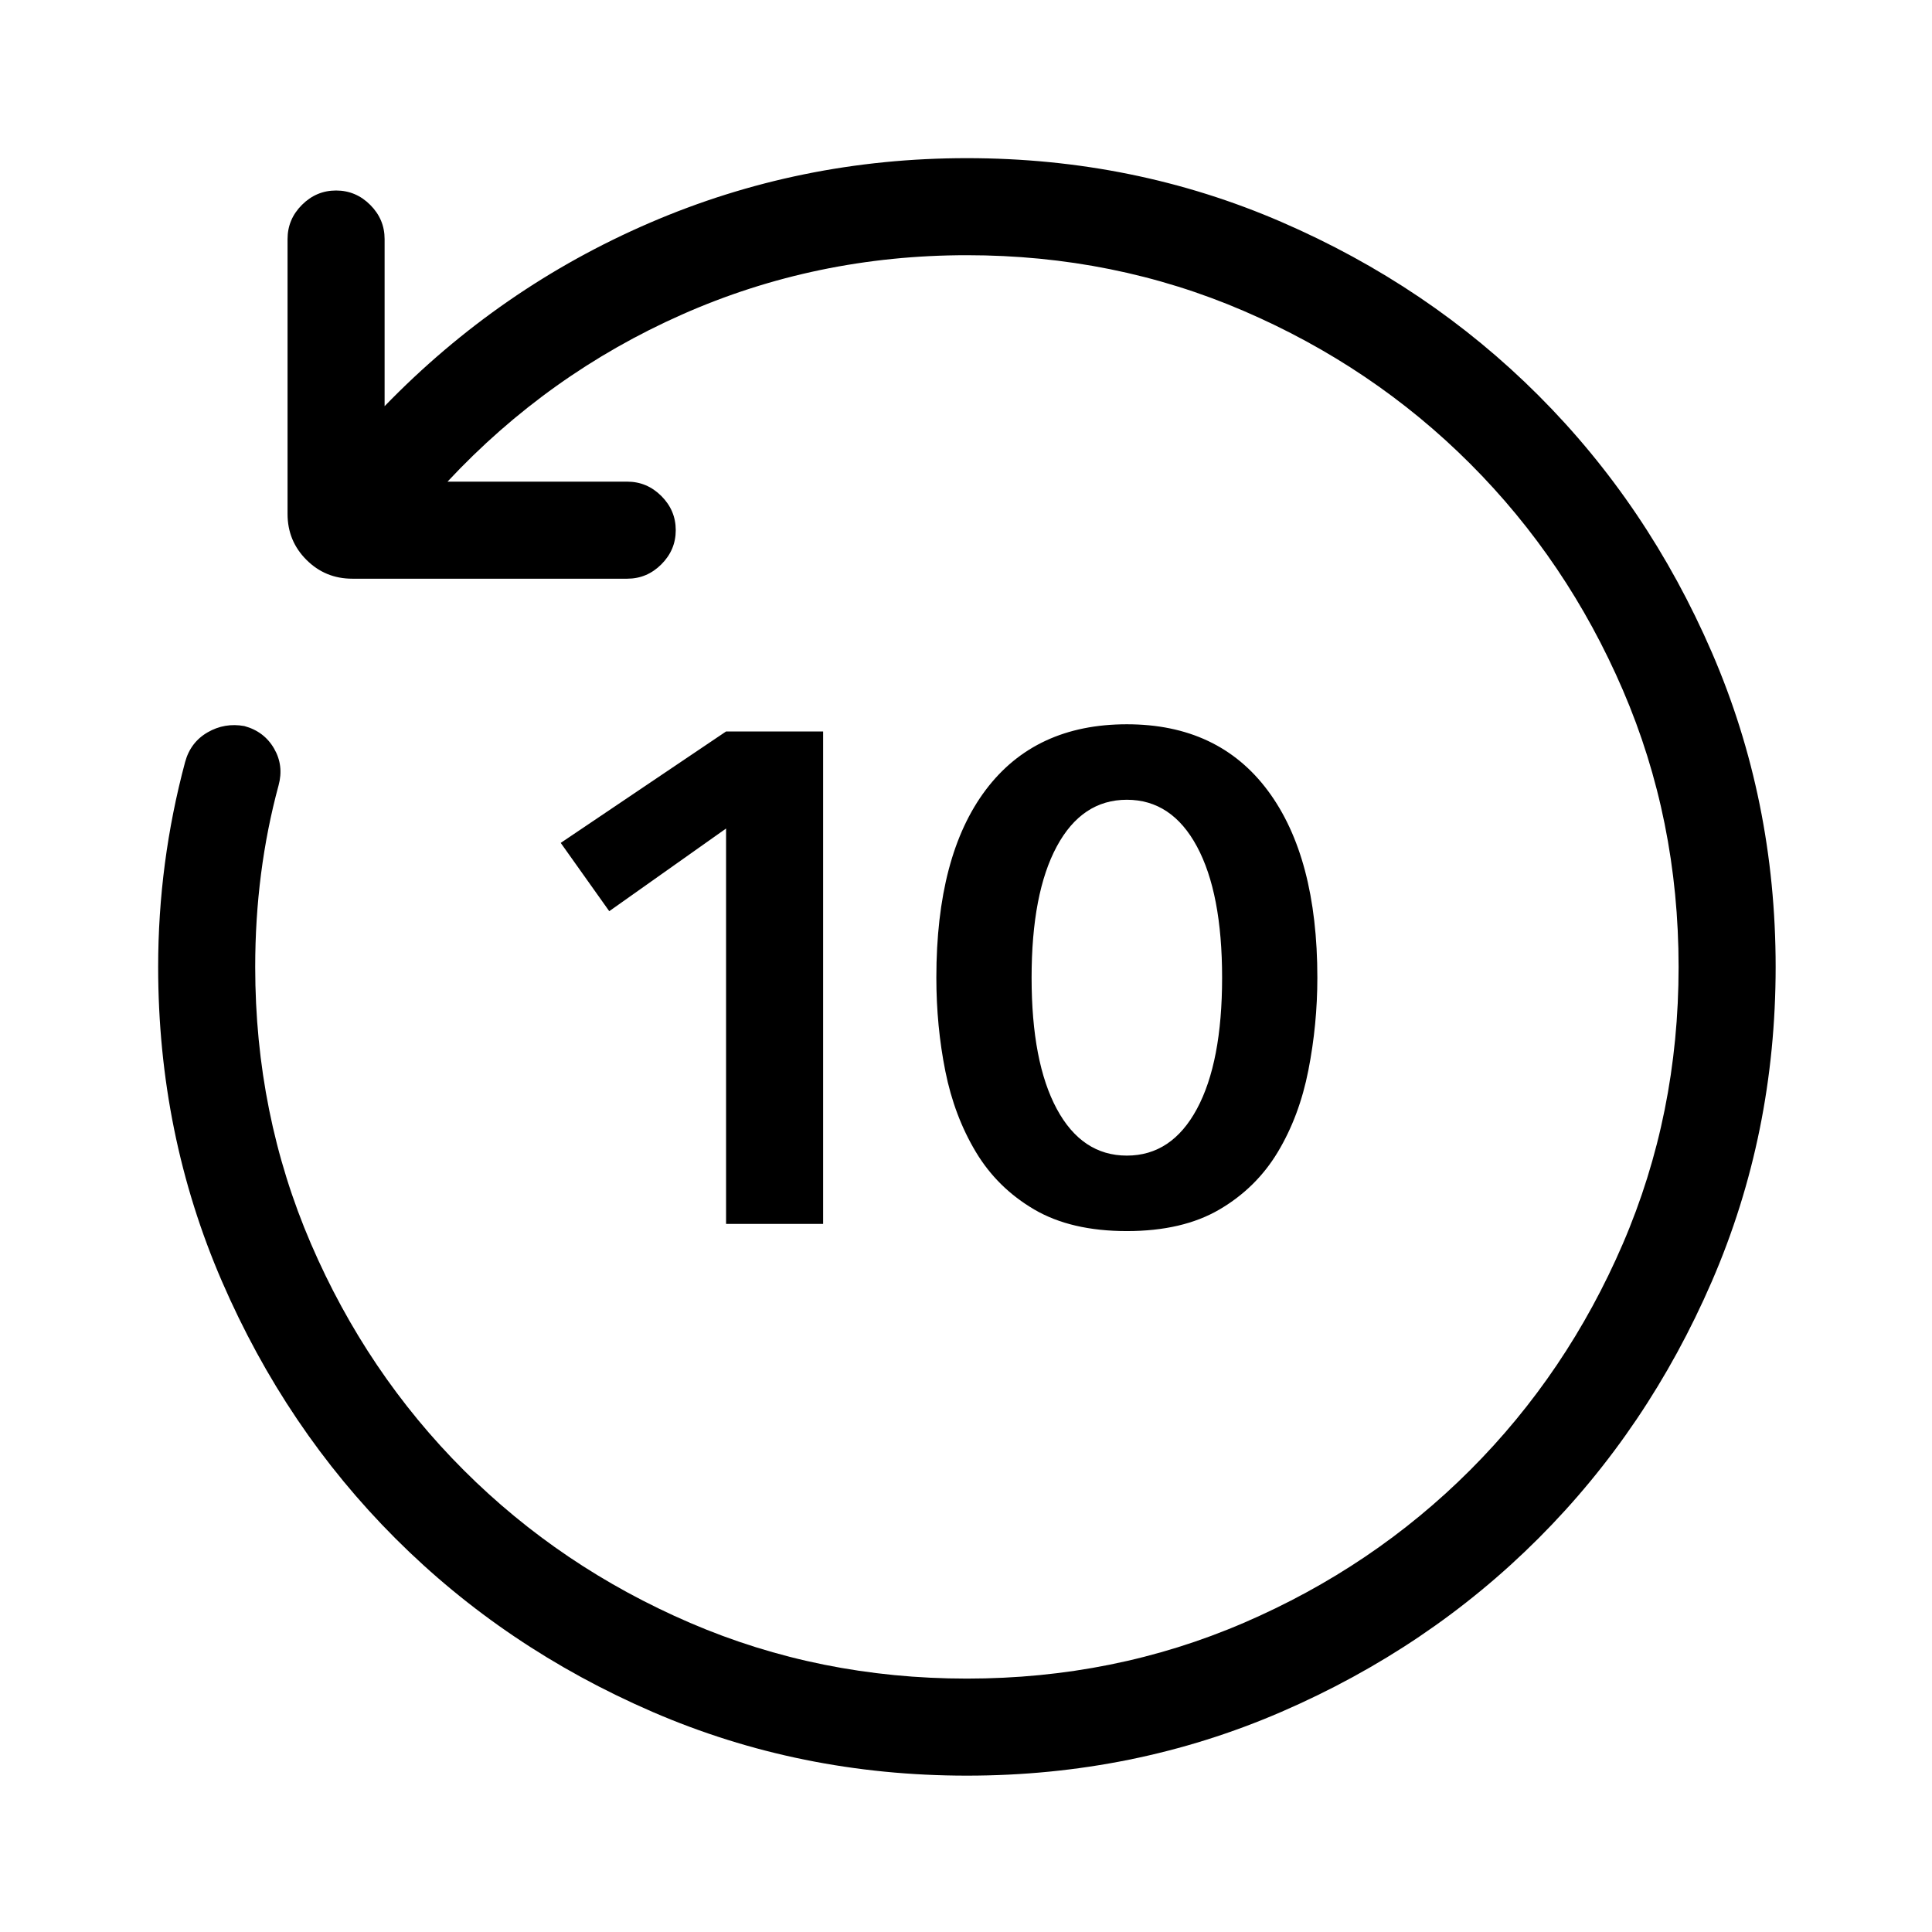 <svg width="1075" height="1075" viewBox="0 0 1075 1075" fill="none" xmlns="http://www.w3.org/2000/svg">
<path d="M538 988C476 988 417.667 976.167 363 952.5C308.333 928.833 260.667 896.667 220 856C179.333 815.333 147.167 767.667 123.5 713C99.833 658.333 88 600 88 538C88 499.333 93 461.333 103 424C105 416.667 109.167 411.167 115.5 407.5C121.833 403.833 128.667 402.667 136 404C143.333 406 148.833 410.167 152.5 416.5C156.167 422.833 157 429.667 155 437C146.333 469 142 502.667 142 538C142 592.667 152.333 644 173 692C193.667 740 222 782 258 818C294 854 336 882.333 384 903C432 923.667 483.333 934 538 934C592.667 934 644 923.667 692 903C740 882.333 782 854 818 818C854 782 882.333 740 903 692C923.667 644 934 592.667 934 538C934 483.333 923.667 432 903 384C882.333 336 854 294 818 258C782 222 740 193.667 692 173C644 152.333 592.667 142 538 142C482 142 429.167 153 379.5 175C329.833 197 286.333 228 249 268H349C356.333 268 362.667 270.667 368 276C373.333 281.333 376 287.667 376 295C376 302.333 373.333 308.667 368 314C362.667 319.333 356.333 322 349 322H196C186 322 177.5 318.5 170.5 311.5C163.5 304.5 160 296 160 286V133C160 125.667 162.667 119.333 168 114C173.333 108.667 179.667 106 187 106C194.333 106 200.667 108.667 206 114C211.333 119.333 214 125.667 214 133V226C256.667 182 305.833 148 361.5 124C417.167 100 476 88 538 88C600 88 658.333 99.833 713 123.5C767.667 147.167 815.333 179.333 856 220C896.667 260.667 928.833 308.333 952.5 363C976.167 417.667 988 476 988 538C988 600 976.167 658.333 952.5 713C928.833 767.667 896.667 815.333 856 856C815.333 896.667 767.667 928.833 713 952.5C658.333 976.167 600 988 538 988ZM521 544C521 498.667 530.167 463.833 548.5 439.5C566.833 415.167 593 403 627 403C661 403 687.167 415.333 705.5 440C723.833 464.667 733 499.333 733 544C733 561.333 731.333 578.5 728 595.5C724.667 612.5 719 627.667 711 641C703 654.333 692.167 665 678.5 673C664.833 681 647.667 685 627 685C606.333 685 589.167 681 575.5 673C561.833 665 551 654.333 543 641C535 627.667 529.333 612.667 526 596C522.667 579.333 521 562 521 544ZM404 681V461L339 507L312 469L404 407H458V681H404ZM574 544C574 575.333 578.667 599.667 588 617C597.333 634.333 610.333 643 627 643C643.667 643 656.667 634.333 666 617C675.333 599.667 680 575.333 680 544C680 512.667 675.333 488.333 666 471C656.667 453.667 643.667 445 627 445C610.333 445 597.333 453.667 588 471C578.667 488.333 574 512.667 574 544Z" fill="black"/>
</svg>
